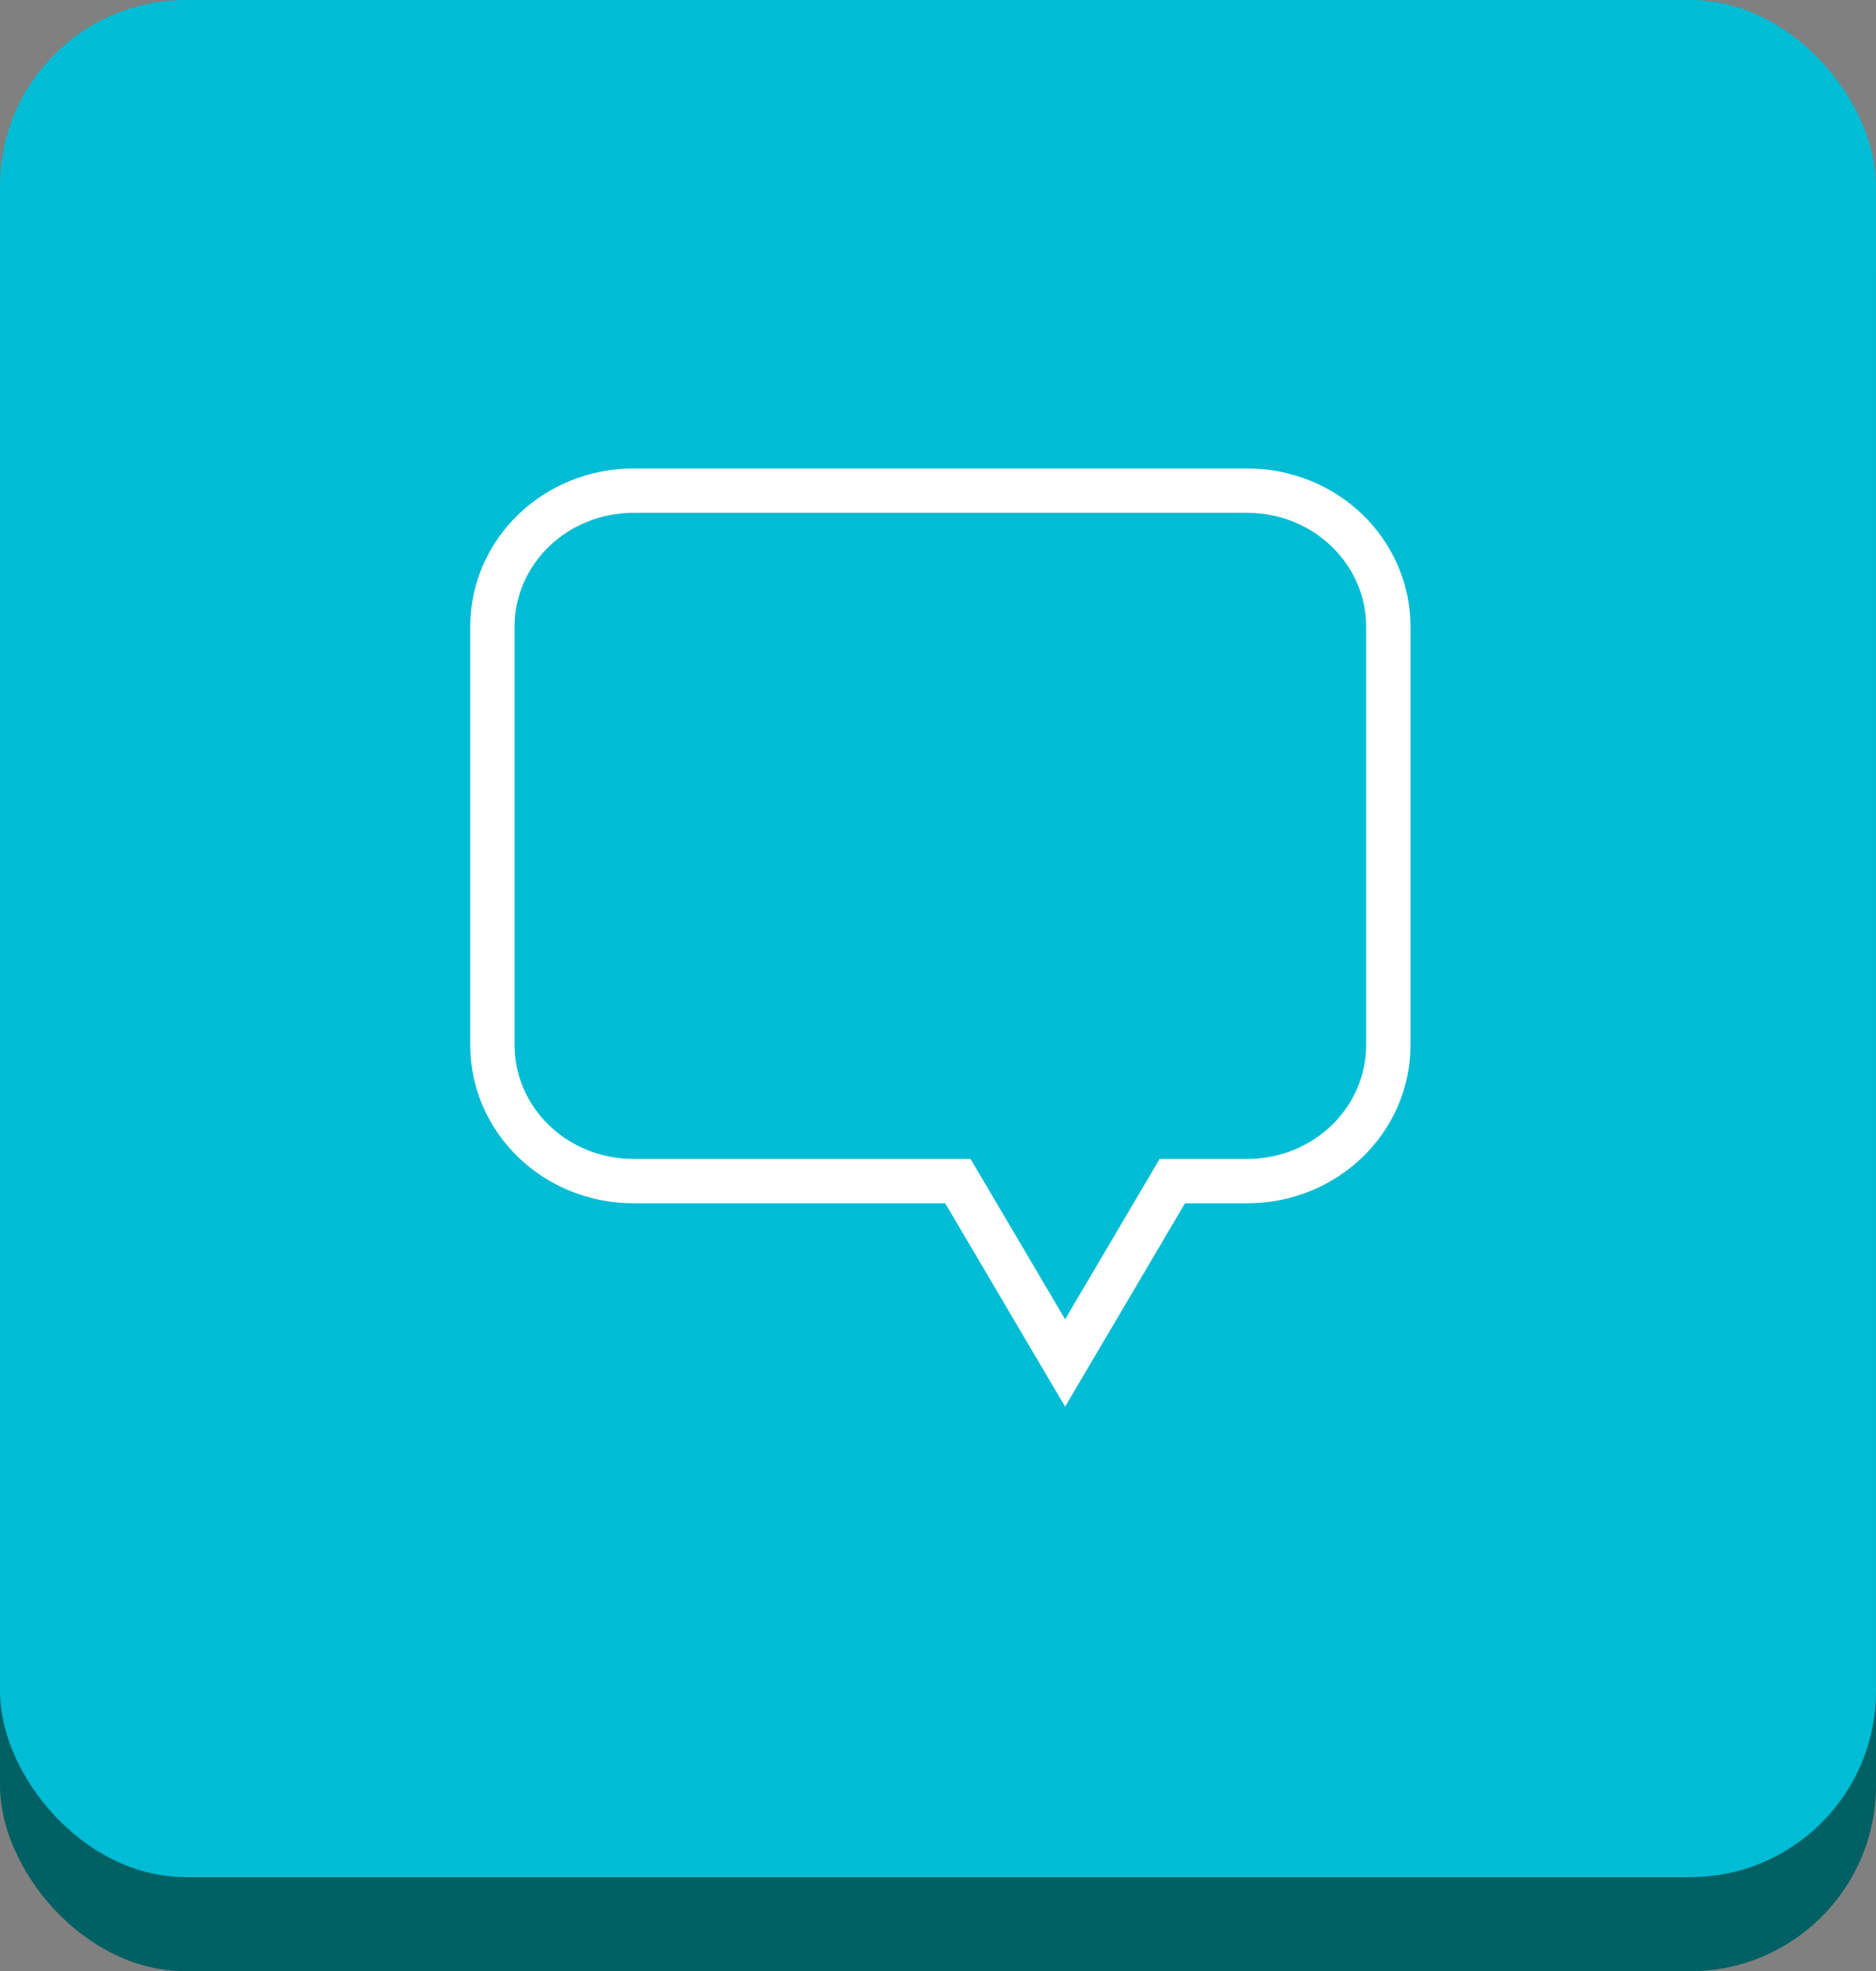 <?xml version="1.0" encoding="UTF-8" standalone="no"?>
<!-- Created with Inkscape (http://www.inkscape.org/) -->

<svg
   xmlns:dc="http://purl.org/dc/elements/1.1/"
   xmlns:cc="http://creativecommons.org/ns#"
   xmlns:rdf="http://www.w3.org/1999/02/22-rdf-syntax-ns#"
   xmlns:svg="http://www.w3.org/2000/svg"
   xmlns="http://www.w3.org/2000/svg"
   xmlns:sodipodi="http://sodipodi.sourceforge.net/DTD/sodipodi-0.dtd"
   xmlns:inkscape="http://www.inkscape.org/namespaces/inkscape"
   width="56.303mm"
   height="59.125mm"
   viewBox="0 0 199.499 209.499"
   id="svg2"
   version="1.1"
   inkscape:version="0.91 r13725"
   sodipodi:docname="rect_rebut.svg">
  <rect x="0" y="0" width="199.499" height="209.499" fill="#808080" stroke="none"/>
  <defs
     id="defs4">
    <inkscape:perspective
       sodipodi:type="inkscape:persp3d"
       inkscape:vp_x="0 : 526.18108 : 1"
       inkscape:vp_y="0 : 999.99996 : 0"
       inkscape:vp_z="744.09447 : 526.18108 : 1"
       inkscape:persp3d-origin="372.04723 : 350.78739 : 1"
       id="perspective8070" />
  </defs>
  <sodipodi:namedview
     id="base"
     pagecolor="#ffffff"
     bordercolor="#666666"
     borderopacity="1.0"
     inkscape:pageopacity="0.0"
     inkscape:pageshadow="2"
     inkscape:zoom="1"
     inkscape:cx="8.60835"
     inkscape:cy="88.176265"
     inkscape:document-units="px"
     inkscape:current-layer="layer1"
     showgrid="true"
     fit-margin-top="0"
     fit-margin-left="0"
     fit-margin-right="0"
     fit-margin-bottom="0"
     inkscape:window-width="1873"
     inkscape:window-height="1176"
     inkscape:window-x="1967"
     inkscape:window-y="24"
     inkscape:window-maximized="1">
    <inkscape:grid
       type="xygrid"
       id="grid8068"
       originx="0"
       originy="-6.8484329e-06" />
  </sodipodi:namedview>
  <g
     inkscape:label="Ebene 1"
     inkscape:groupmode="layer"
     id="layer1"
     transform="translate(0,-842.863)">
    <rect
       style="fill:#006064;fill-opacity:1;fill-rule:evenodd;stroke:none;stroke-width:0;stroke-linecap:butt;stroke-linejoin:miter;stroke-miterlimit:4;stroke-dasharray:none;stroke-opacity:1"
       id="rect8086"
       width="199.499"
       height="199.499"
       x="0"
       y="852.863"
       ry="19.749" />
    <rect
       style="fill:#00bcd4;fill-opacity:1;fill-rule:evenodd;stroke:none;stroke-width:0;stroke-linecap:butt;stroke-linejoin:miter;stroke-miterlimit:4;stroke-dasharray:none;stroke-opacity:1"
       id="rect8086-3"
       width="199.499"
       height="199.499"
       x="0"
       y="842.863"
       ry="19.749" />
    <path
       style="fill:none;fill-opacity:1;fill-rule:evenodd;stroke:#ffffff;stroke-width:4.717;stroke-linecap:butt;stroke-linejoin:miter;stroke-miterlimit:4;stroke-dasharray:none;stroke-opacity:1"
       d="m 67.383,895.009 c -8.323,0 -15.024,6.462 -15.024,14.491 l 0,44.396 c 0,8.029 6.701,14.493 15.024,14.493 l 34.482,0 11.401,19.33 11.401,-19.33 7.949,0 c 8.323,0 15.024,-6.464 15.024,-14.493 l 0,-44.396 c 0,-8.029 -6.701,-14.491 -15.024,-14.491 l -65.234,0 z"
       id="rect8173"
       inkscape:connector-curvature="0" />
  </g>
</svg>
